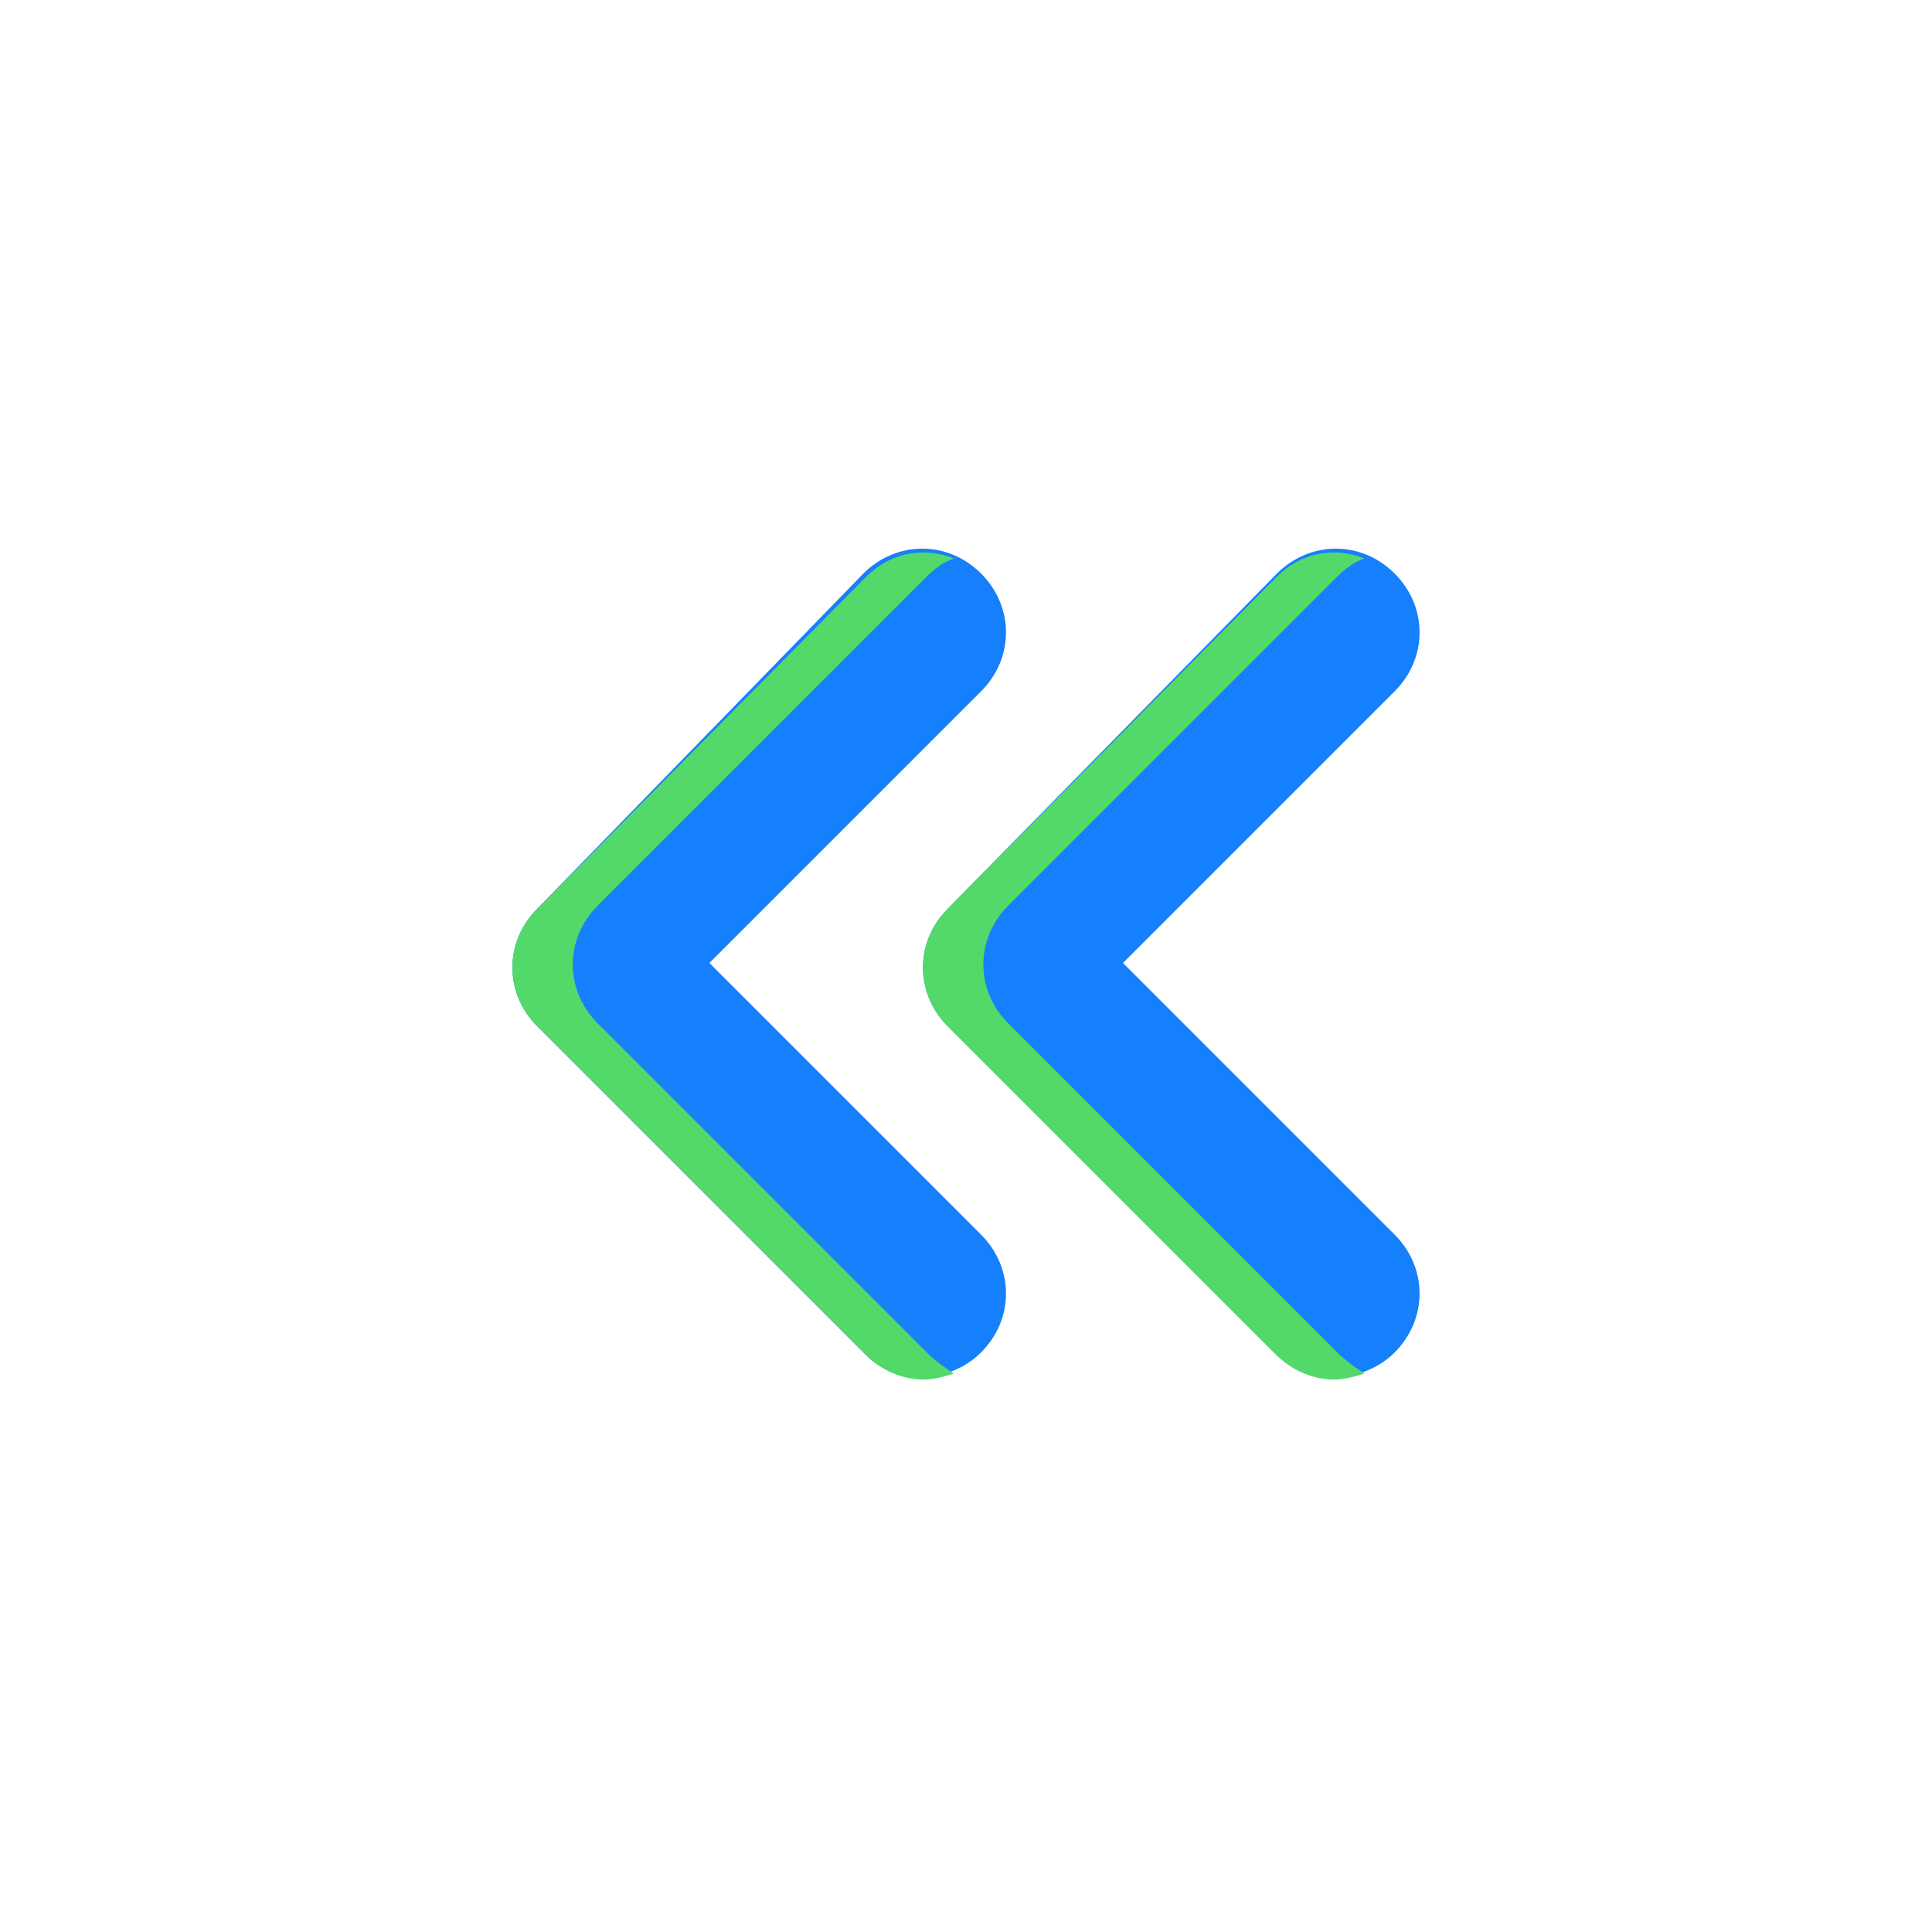 <svg xmlns="http://www.w3.org/2000/svg" id="Back" enable-background="new 0 0 64 64" viewBox="0 0 64 64"><path fill="#167ffc" d="M44.3,45.6c0.7,0,1.4-0.3,1.9-0.8c1.1-1.1,1.1-2.8,0-3.9l-9-9l9-9c1.1-1.1,1.1-2.8,0-3.9c-1.1-1.1-2.8-1.1-3.9,0L31.4,30.1c-1.1,1.1-1.1,2.8,0,3.9l10.9,10.9C42.9,45.4,43.6,45.6,44.3,45.6z" class="color36c4d0 svgShape"/><path fill="#53d86a" d="M44.3,44.8L33.4,33.9c-1.1-1.1-1.1-2.8,0-3.9l10.9-10.9c0.3-0.3,0.6-0.5,0.9-0.6c-1-0.4-2.1-0.2-2.9,0.6L31.4,30.1c-1.1,1.1-1.1,2.8,0,3.9l10.9,10.9c0.5,0.5,1.2,0.8,1.9,0.8c0.3,0,0.7-0.1,1-0.2C44.9,45.3,44.6,45.1,44.3,44.8z" class="color64d2db svgShape"/><path fill="#167ffc" d="M30.6,45.6c0.7,0,1.4-0.3,1.9-0.8c1.1-1.1,1.1-2.8,0-3.9l-9-9l9-9c1.1-1.1,1.1-2.8,0-3.9c-1.1-1.1-2.8-1.1-3.9,0L17.8,30.1c-1.1,1.1-1.1,2.8,0,3.9l10.9,10.9C29.2,45.4,29.9,45.6,30.6,45.6z" class="color36c4d0 svgShape"/><path fill="#53d86a" d="M30.7,44.8L19.8,33.9c-1.1-1.1-1.1-2.8,0-3.9l10.9-10.9c0.3-0.3,0.6-0.5,0.9-0.6c-1-0.4-2.1-0.2-2.9,0.6L17.8,30.1c-1.1,1.1-1.1,2.8,0,3.9l10.9,10.9c0.5,0.5,1.2,0.8,1.9,0.8c0.3,0,0.7-0.1,1-0.2C31.3,45.3,31,45.1,30.7,44.8z" class="color64d2db svgShape"/></svg>